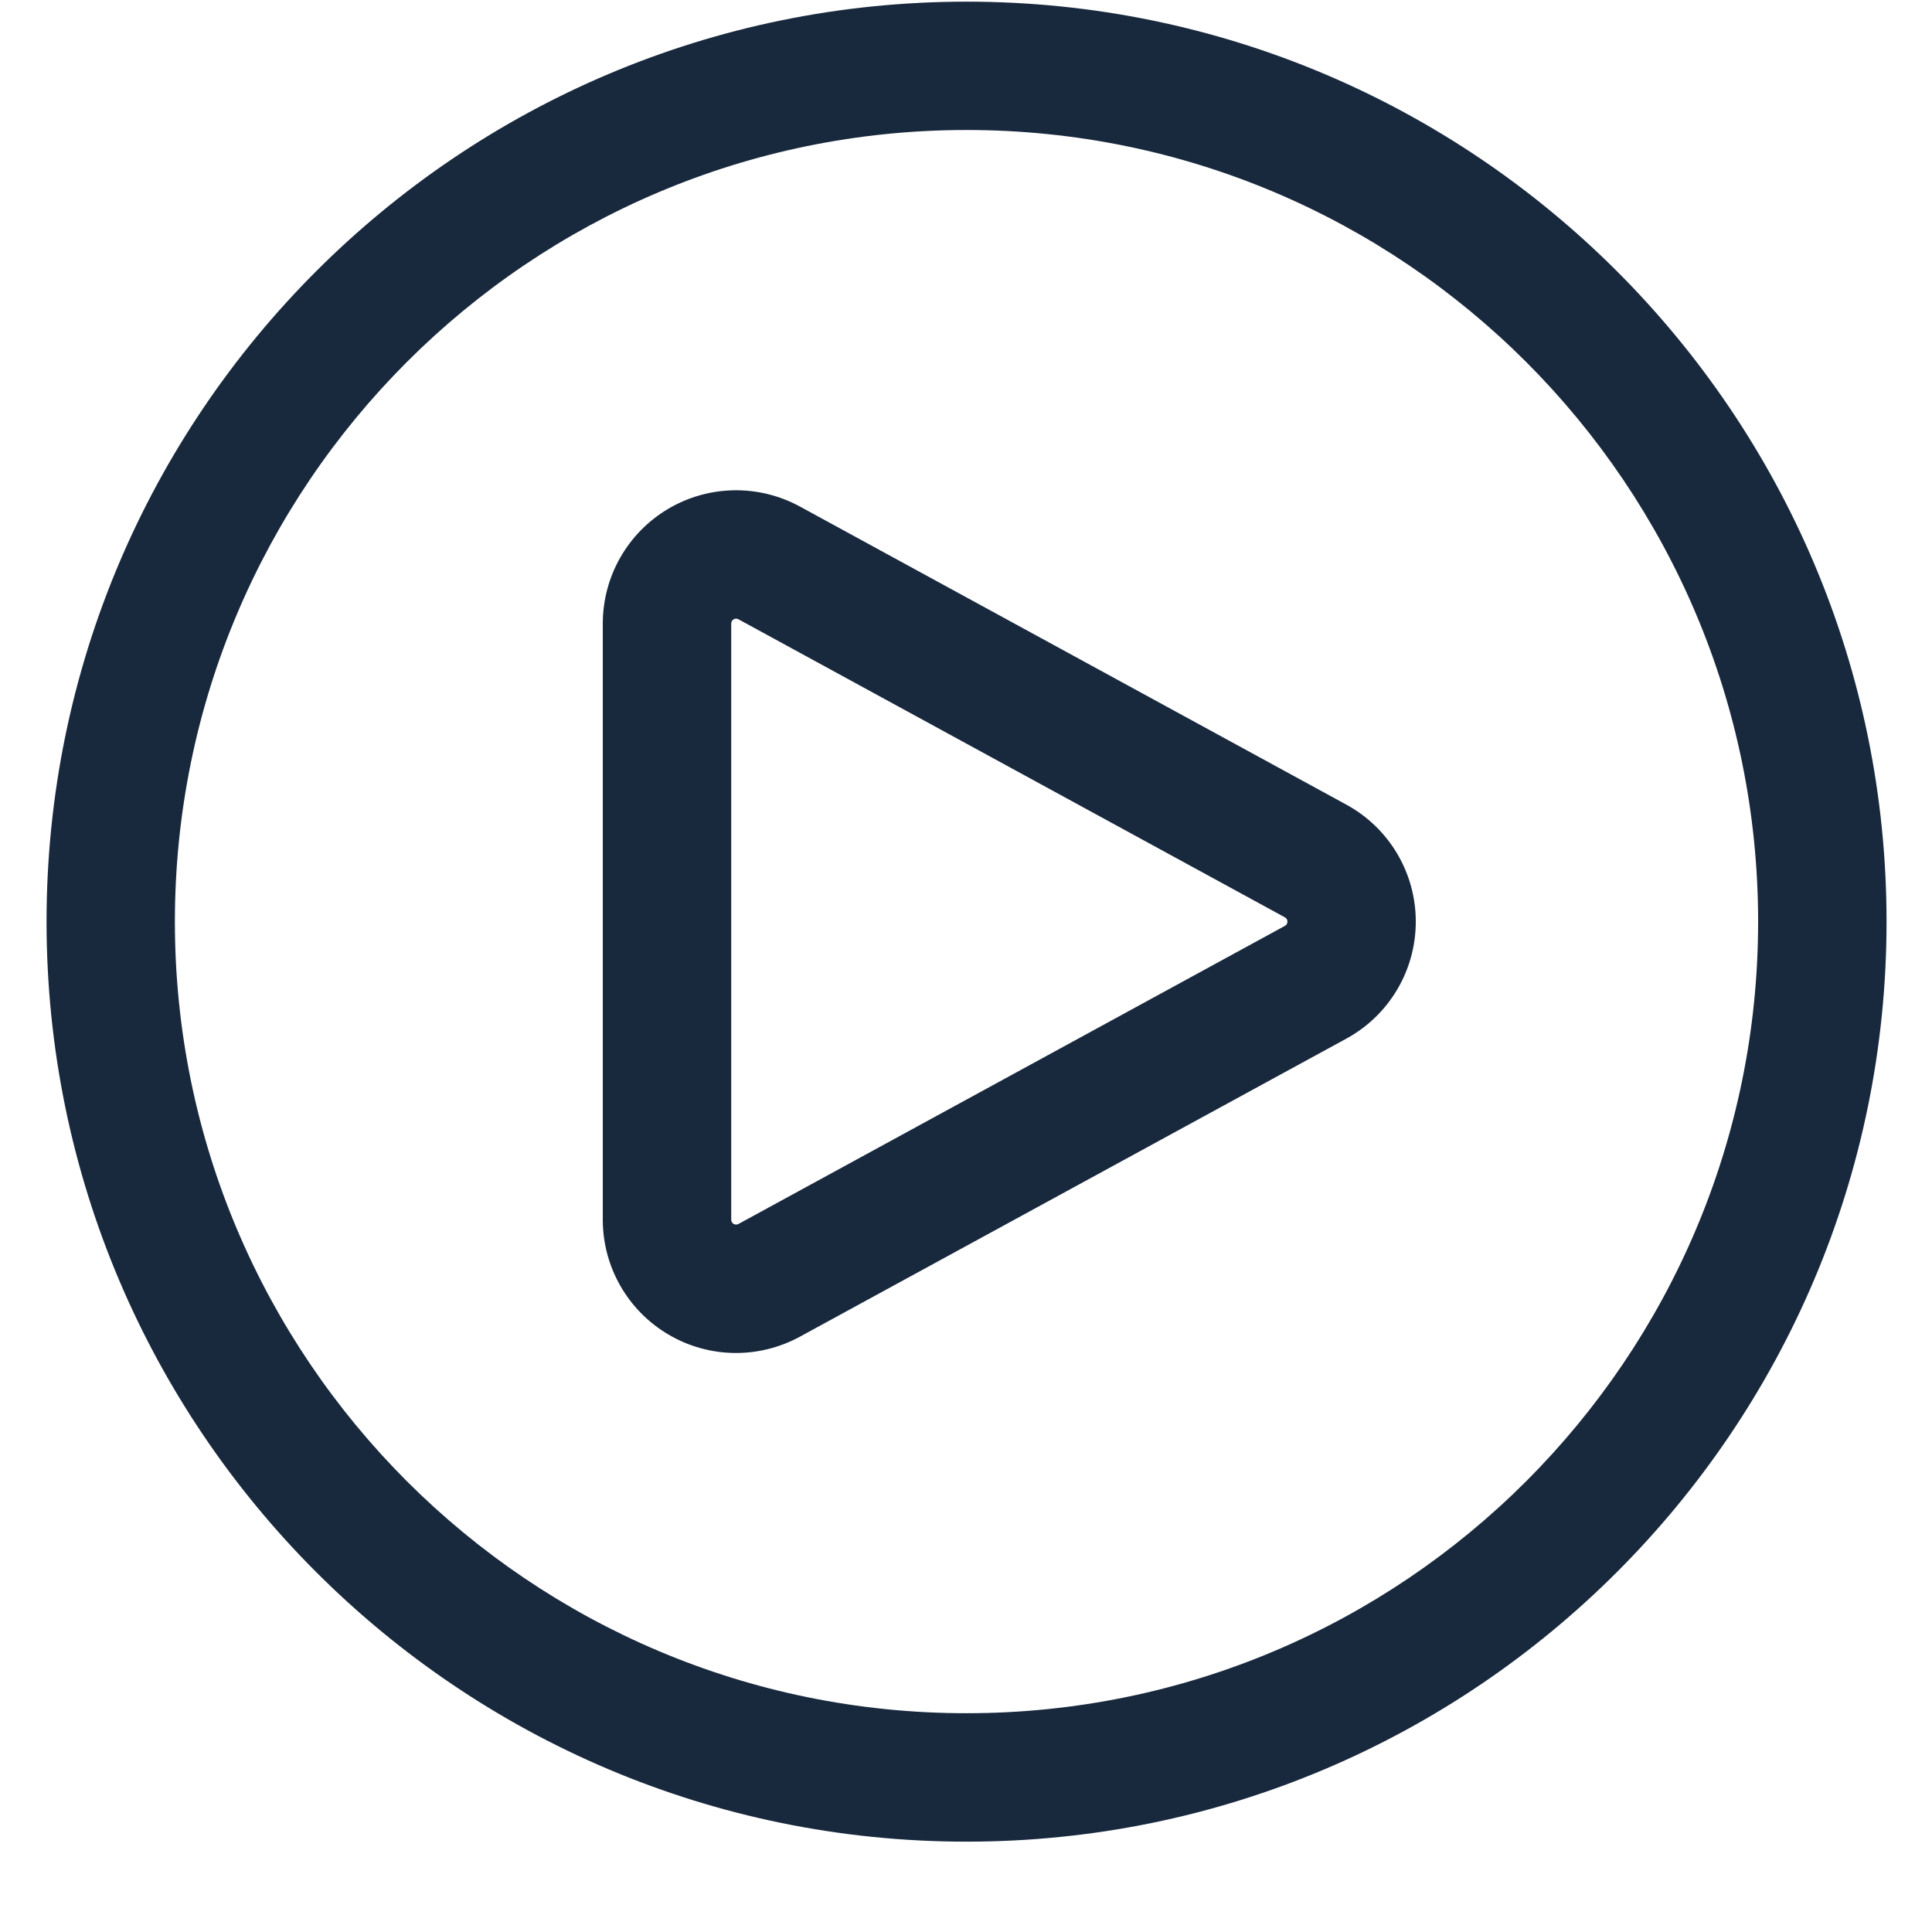 <svg width="21" height="21" viewBox="0 0 21 21" fill="none" xmlns="http://www.w3.org/2000/svg">
<path fill-rule="evenodd" clip-rule="evenodd" d="M10.506 0.018C16.025 0.018 20.506 4.499 20.506 10.018C20.506 15.537 16.025 20.018 10.506 20.018C4.987 20.018 0.506 15.537 0.506 10.018C0.506 4.499 4.987 0.018 10.506 0.018ZM10.506 1.413C5.757 1.413 1.901 5.269 1.901 10.018C1.901 14.766 5.757 18.622 10.506 18.622C15.255 18.622 19.11 14.766 19.11 10.018C19.11 5.269 15.255 1.413 10.506 1.413Z" fill="#18283D"/>
<path fill-rule="evenodd" clip-rule="evenodd" d="M14.634 8.746C15.1 9 15.389 9.487 15.389 10.018C15.389 10.548 15.1 11.035 14.635 11.289L8.695 14.529C8.245 14.774 7.701 14.765 7.261 14.503C6.822 14.243 6.552 13.769 6.552 13.258V6.778C6.552 6.266 6.822 5.793 7.261 5.532C7.701 5.271 8.245 5.261 8.695 5.506L14.634 8.746ZM13.966 9.971L8.026 6.731C8.01 6.722 7.989 6.722 7.974 6.732C7.958 6.741 7.948 6.759 7.948 6.778V13.258C7.948 13.276 7.958 13.294 7.974 13.303C7.989 13.313 8.01 13.313 8.027 13.304L13.966 10.064C13.984 10.055 13.994 10.037 13.994 10.018C13.994 9.998 13.984 9.98 13.966 9.971Z" fill="#18283D"/>
</svg>
